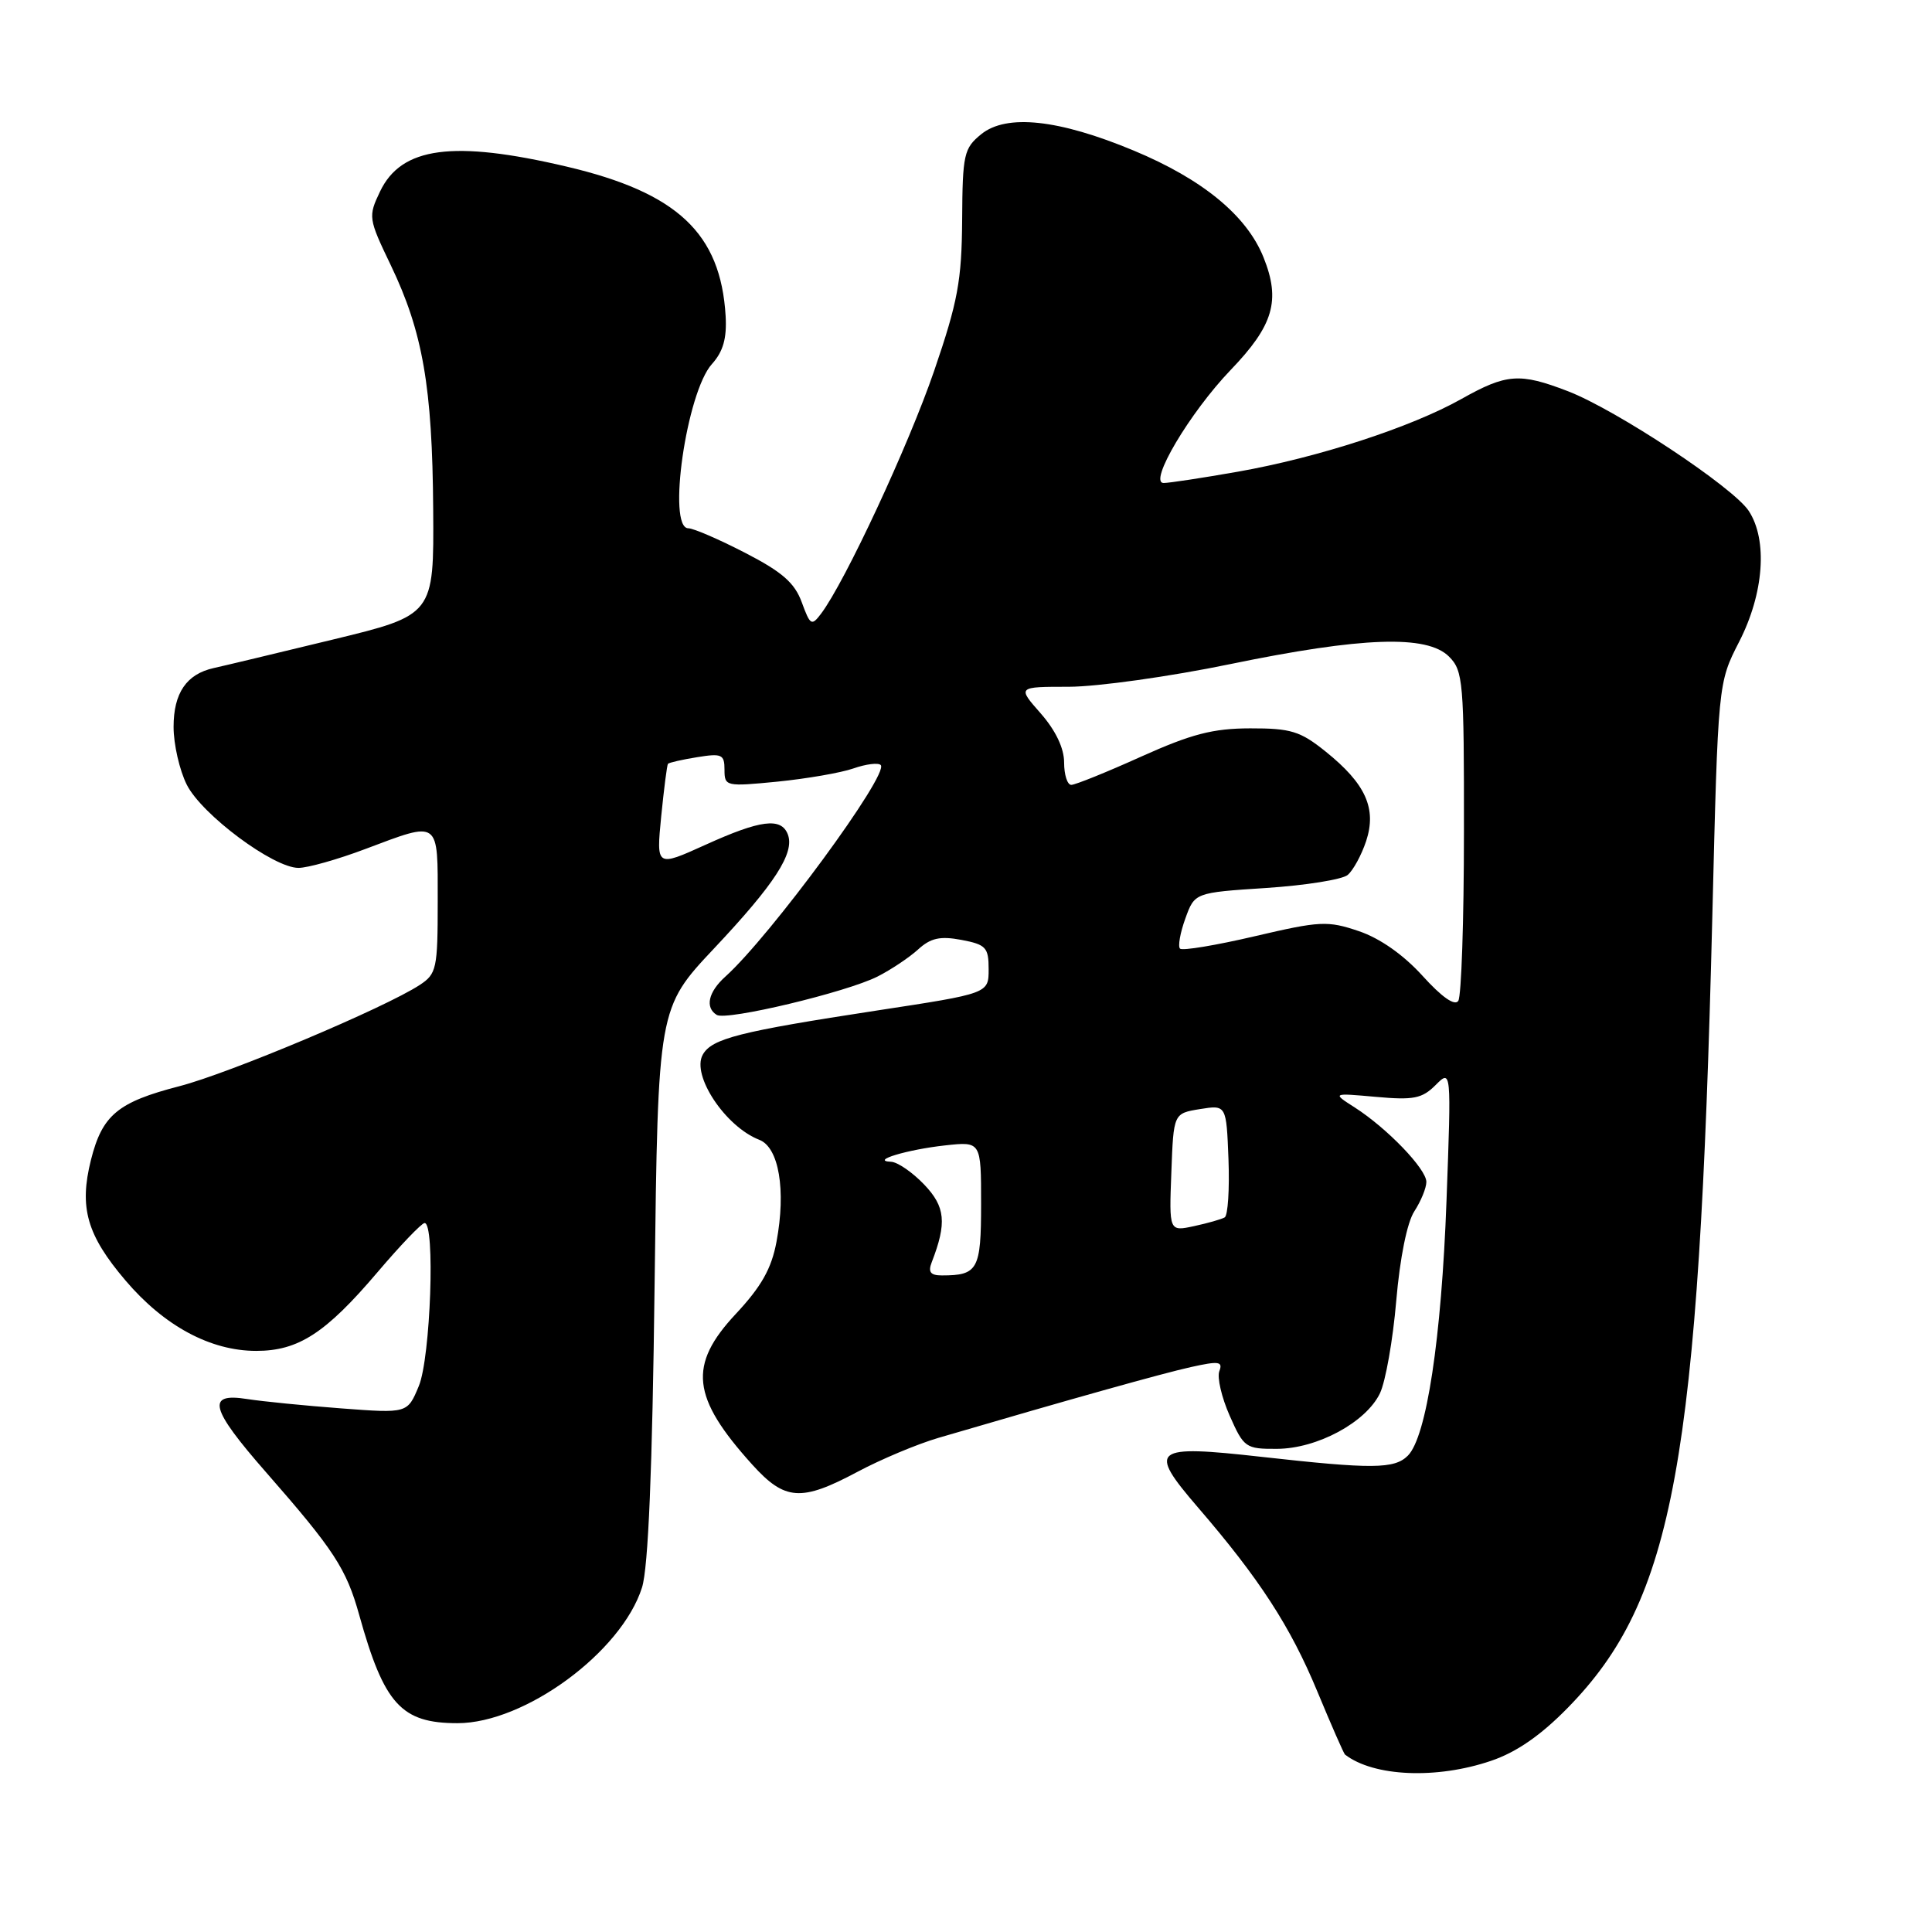 <?xml version="1.0" encoding="UTF-8" standalone="no"?>
<!DOCTYPE svg PUBLIC "-//W3C//DTD SVG 1.1//EN" "http://www.w3.org/Graphics/SVG/1.1/DTD/svg11.dtd" >
<svg xmlns="http://www.w3.org/2000/svg" xmlns:xlink="http://www.w3.org/1999/xlink" version="1.1" viewBox="0 0 256 256">
 <g >
 <path fill="currentColor"
d=" M 197.57 233.32 C 200.94 232.18 204.16 229.95 207.76 226.27 C 221.81 211.90 225.10 193.84 226.89 121.50 C 227.65 90.50 227.65 90.50 230.44 85.05 C 233.73 78.64 234.25 71.56 231.72 67.70 C 229.66 64.56 214.16 54.30 207.74 51.83 C 201.36 49.38 199.63 49.50 193.62 52.88 C 186.96 56.62 174.61 60.64 163.98 62.51 C 159.31 63.33 154.91 64.00 154.19 64.00 C 152.12 64.00 157.65 54.67 163.08 49.01 C 168.75 43.11 169.71 39.81 167.43 34.12 C 165.21 28.57 159.35 23.75 150.22 19.95 C 140.29 15.81 133.37 15.07 130.02 17.78 C 127.72 19.65 127.54 20.43 127.49 29.14 C 127.43 37.20 126.92 39.97 123.78 49.14 C 120.40 59.00 111.97 77.11 108.80 81.31 C 107.54 82.98 107.36 82.87 106.24 79.81 C 105.30 77.23 103.64 75.78 98.73 73.25 C 95.26 71.46 91.88 70.00 91.21 70.00 C 88.37 70.00 90.96 51.96 94.34 48.23 C 95.82 46.59 96.32 44.83 96.15 41.88 C 95.50 30.91 89.76 25.52 75.06 22.07 C 60.04 18.54 53.18 19.46 50.36 25.37 C 48.77 28.70 48.81 28.95 51.78 35.14 C 56.02 43.98 57.29 51.26 57.40 67.50 C 57.50 81.50 57.50 81.50 44.00 84.77 C 36.58 86.57 29.52 88.26 28.32 88.52 C 24.71 89.32 23.00 91.83 23.00 96.32 C 23.00 98.62 23.79 102.07 24.75 103.98 C 26.74 107.94 36.22 115.00 39.55 115.00 C 40.77 115.00 44.75 113.88 48.40 112.50 C 58.35 108.76 58.00 108.51 58.00 119.48 C 58.00 128.35 57.85 129.05 55.62 130.51 C 51.00 133.54 30.41 142.21 23.76 143.93 C 15.60 146.04 13.55 147.74 12.05 153.70 C 10.47 160.01 11.50 163.64 16.62 169.66 C 21.74 175.69 27.88 179.00 33.95 179.00 C 39.54 179.00 43.14 176.66 50.00 168.60 C 53.02 165.04 55.84 162.10 56.25 162.06 C 57.69 161.94 57.06 179.92 55.49 183.67 C 53.99 187.28 53.99 187.28 45.24 186.62 C 40.43 186.26 34.81 185.70 32.75 185.38 C 27.29 184.51 27.83 186.61 35.25 195.08 C 44.27 205.38 45.89 207.86 47.60 214.00 C 50.90 225.83 53.17 228.33 60.62 228.33 C 69.54 228.33 82.36 218.91 85.07 210.35 C 85.90 207.74 86.44 194.80 86.74 170.04 C 87.19 133.57 87.19 133.57 94.63 125.66 C 102.68 117.11 105.33 113.01 104.39 110.56 C 103.51 108.28 100.77 108.63 93.46 111.95 C 86.96 114.89 86.96 114.89 87.61 108.20 C 87.98 104.51 88.38 101.37 88.51 101.21 C 88.64 101.05 90.38 100.65 92.38 100.33 C 95.65 99.80 96.00 99.96 96.00 102.00 C 96.00 104.20 96.19 104.24 103.03 103.57 C 106.90 103.18 111.43 102.40 113.09 101.82 C 114.74 101.24 116.37 101.04 116.70 101.37 C 117.87 102.54 102.06 124.06 96.12 129.40 C 93.85 131.44 93.39 133.50 94.97 134.48 C 96.26 135.28 112.15 131.48 116.27 129.40 C 118.05 128.50 120.46 126.89 121.64 125.82 C 123.31 124.29 124.56 124.01 127.39 124.54 C 130.65 125.16 131.00 125.54 131.00 128.43 C 131.00 131.64 131.00 131.64 116.25 133.89 C 97.95 136.69 94.32 137.61 93.12 139.75 C 91.59 142.48 96.12 149.29 100.61 151.03 C 103.21 152.03 104.17 157.70 102.89 164.54 C 102.23 168.10 100.88 170.48 97.50 174.10 C 91.15 180.89 91.62 185.14 99.67 194.06 C 104.01 198.86 106.15 199.01 113.63 195.02 C 116.70 193.38 121.53 191.35 124.36 190.52 C 141.65 185.45 154.05 181.97 157.82 181.14 C 161.51 180.32 162.06 180.40 161.57 181.68 C 161.25 182.51 161.87 185.17 162.94 187.59 C 164.81 191.82 165.06 192.00 169.19 191.98 C 174.53 191.96 181.00 188.47 182.85 184.62 C 183.59 183.07 184.57 177.56 185.01 172.36 C 185.50 166.66 186.45 161.96 187.41 160.50 C 188.28 159.16 189.00 157.41 189.00 156.61 C 189.00 154.90 183.82 149.51 179.52 146.75 C 176.50 144.82 176.50 144.82 182.32 145.34 C 187.30 145.79 188.43 145.57 190.22 143.78 C 192.31 141.69 192.31 141.69 191.67 159.09 C 191.00 177.38 189.02 190.41 186.55 192.88 C 184.77 194.66 181.84 194.68 167.16 193.04 C 152.70 191.42 152.04 191.95 158.70 199.70 C 166.88 209.19 170.97 215.49 174.55 224.12 C 176.41 228.60 178.06 232.37 178.22 232.49 C 182.02 235.42 190.34 235.78 197.57 233.32 Z  M 123.46 167.25 C 125.48 162.03 125.27 159.90 122.45 156.95 C 120.90 155.33 118.92 153.97 118.06 153.94 C 115.23 153.82 120.22 152.32 125.25 151.77 C 130.00 151.25 130.00 151.25 130.00 159.52 C 130.00 168.23 129.58 169.00 124.81 169.00 C 123.29 169.00 122.95 168.56 123.46 167.25 Z  M 155.21 155.35 C 155.50 147.53 155.50 147.53 159.00 146.96 C 162.50 146.40 162.50 146.40 162.78 153.62 C 162.93 157.60 162.70 161.06 162.28 161.31 C 161.85 161.56 160.02 162.08 158.21 162.47 C 154.91 163.18 154.91 163.18 155.21 155.35 Z  M 188.50 129.31 C 185.97 126.52 182.86 124.33 180.05 123.38 C 175.91 121.98 174.93 122.03 166.25 124.06 C 161.12 125.26 156.67 126.00 156.36 125.70 C 156.06 125.40 156.38 123.60 157.06 121.72 C 158.30 118.28 158.30 118.28 167.78 117.66 C 172.99 117.32 177.85 116.54 178.57 115.94 C 179.30 115.33 180.40 113.31 181.02 111.45 C 182.44 107.13 180.97 103.86 175.66 99.59 C 172.29 96.88 171.05 96.50 165.66 96.51 C 160.71 96.52 157.87 97.26 151.20 100.26 C 146.64 102.32 142.47 104.00 141.95 104.00 C 141.43 104.00 141.00 102.67 141.00 101.03 C 141.00 99.14 139.88 96.79 137.90 94.53 C 134.79 91.00 134.79 91.00 141.65 91.00 C 145.42 90.99 155.03 89.65 163.00 88.00 C 180.50 84.39 189.09 84.09 192.00 87.00 C 193.88 88.88 194.00 90.32 193.98 110.25 C 193.98 121.94 193.64 132.00 193.23 132.62 C 192.77 133.33 191.05 132.13 188.50 129.31 Z "/>
</g>
</svg>
